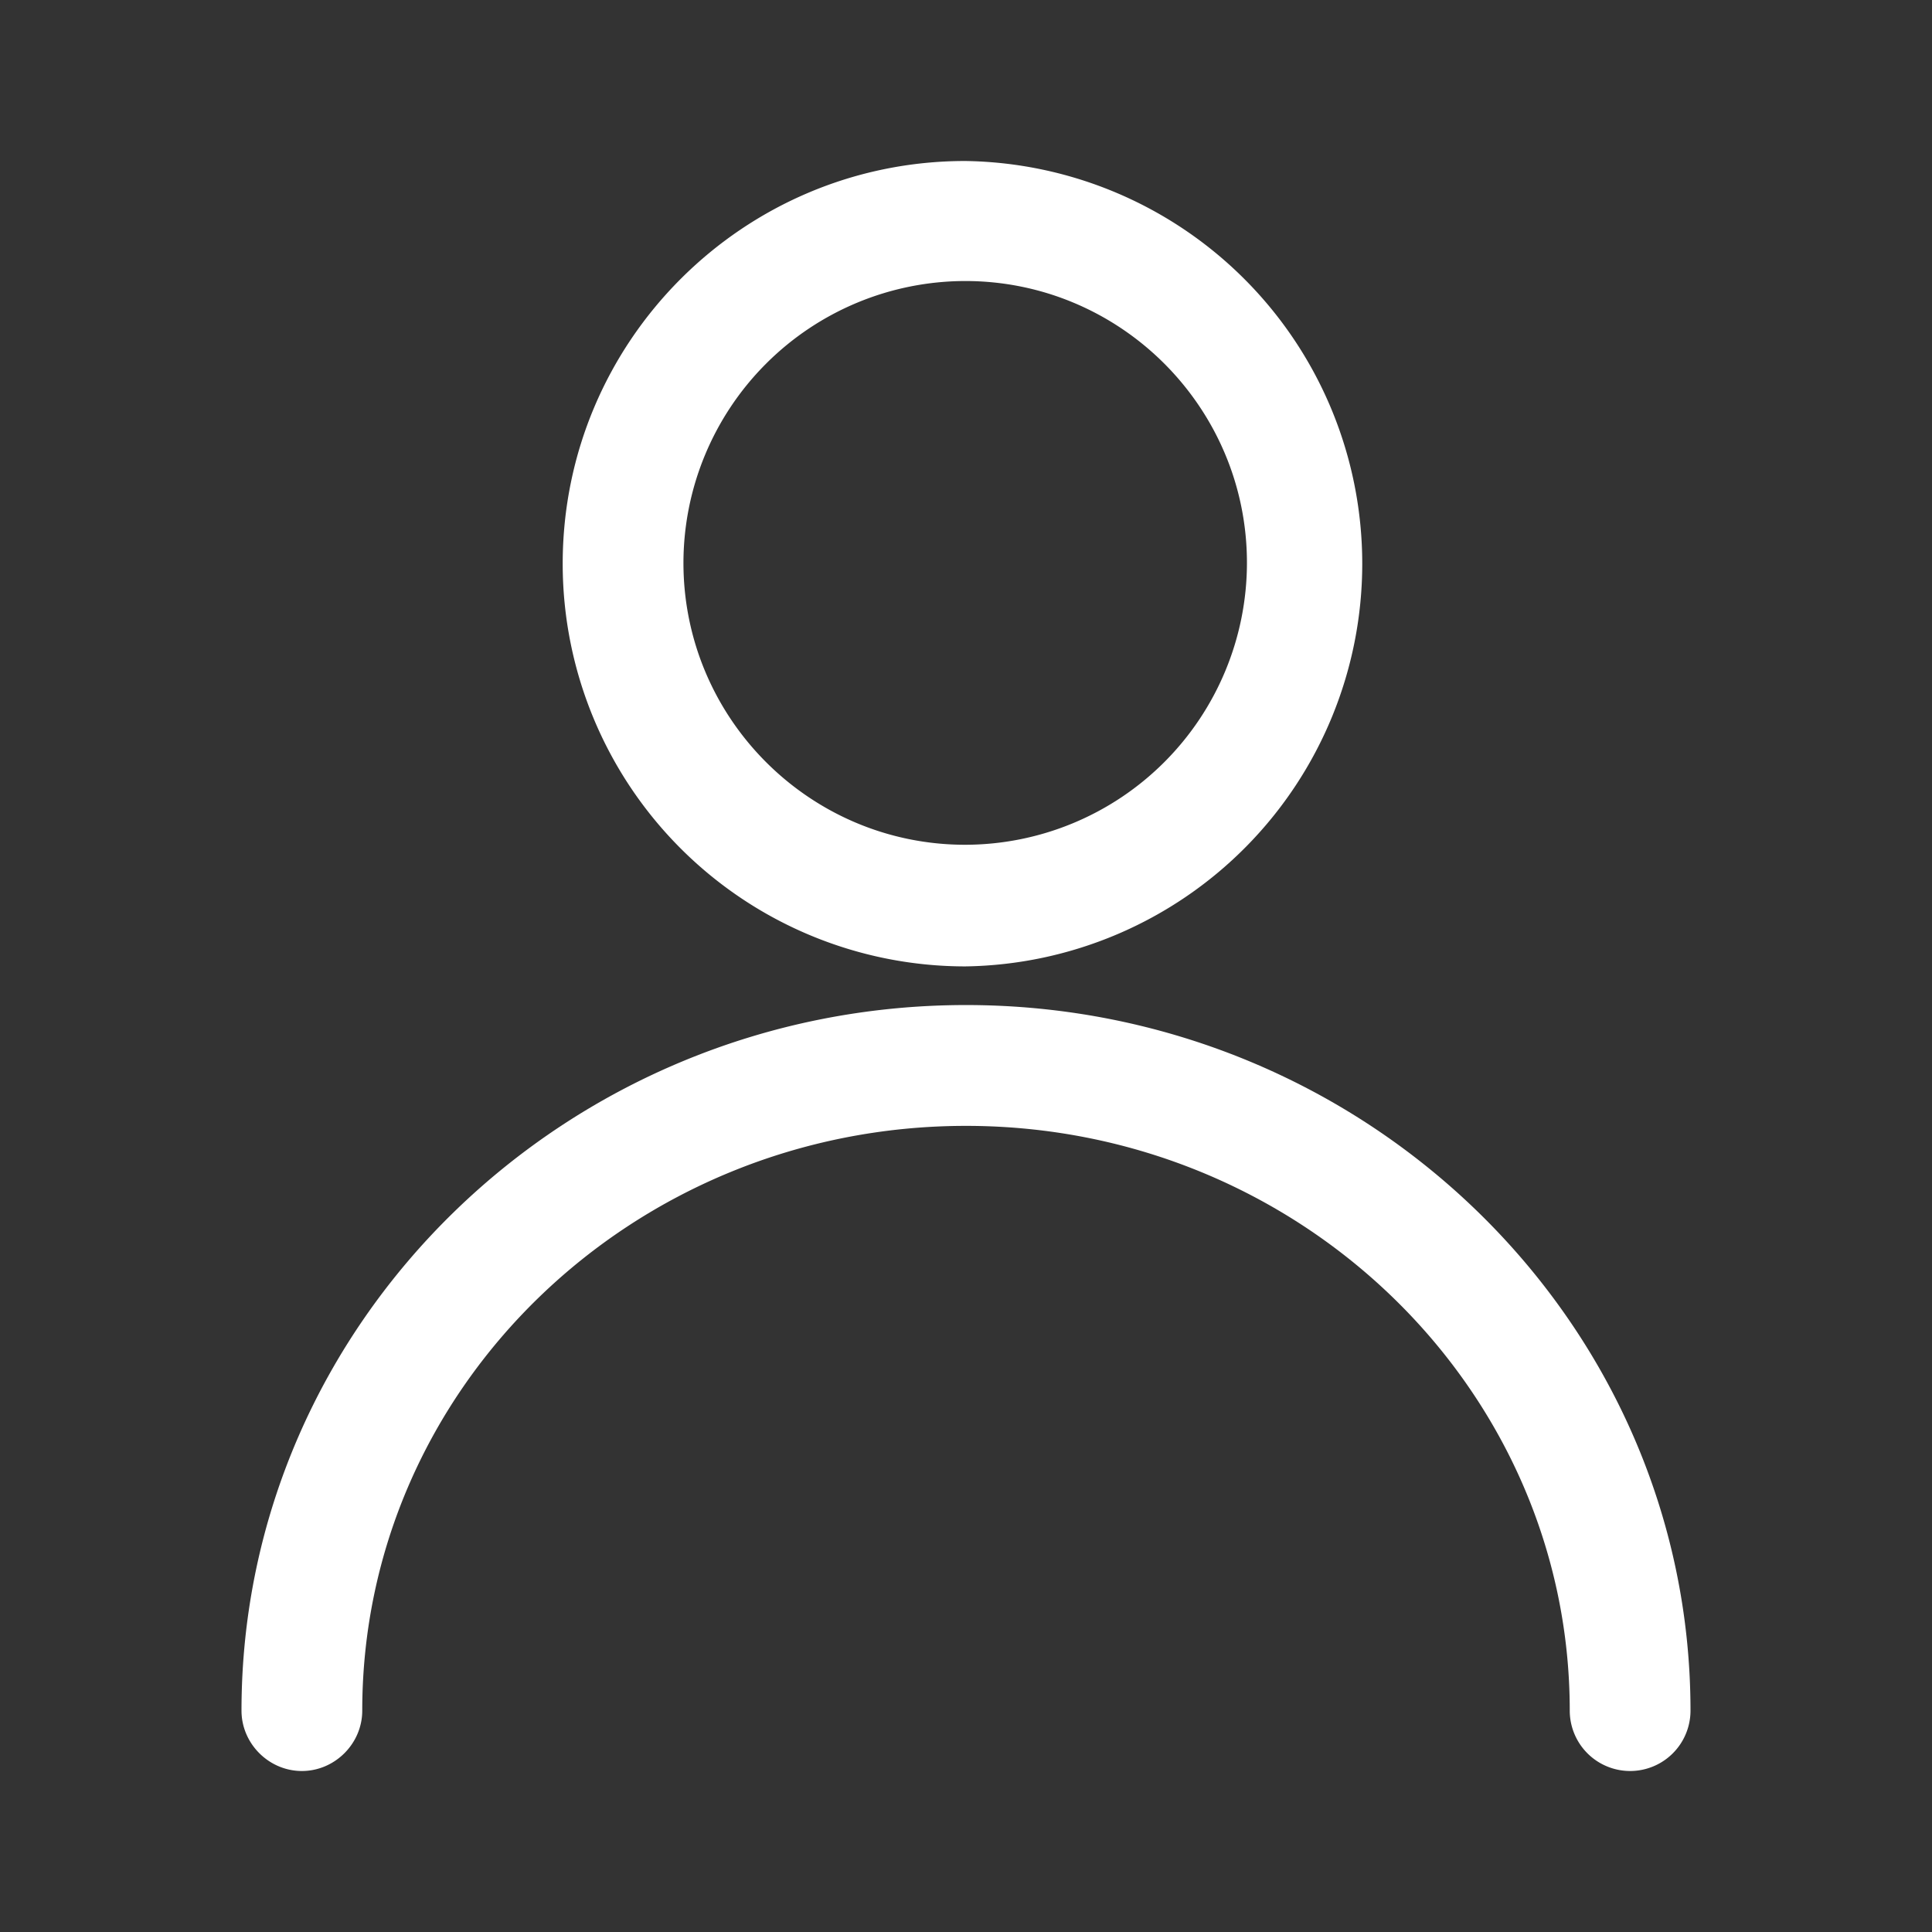 <svg xmlns:xlink="http://www.w3.org/1999/xlink" xmlns="http://www.w3.org/2000/svg" class="css-1gfxcvj" width="36"  height="36" ><rect width="100%" height="100%" fill="#333333" stroke="none"/><defs><symbol viewBox="0 0 24 24" id="content-customer"><path fill-rule="evenodd" d="M6.99 7.003a5.003 5.003 0 0 0 5 5.002A5.003 5.003 0 0 0 11.99 2c-2.76 0-5 2.241-5 5.003Zm1.5-.01a3.505 3.505 0 0 1 3.5-3.502c1.93 0 3.5 1.57 3.5 3.501a3.505 3.505 0 0 1-3.5 3.502c-1.93 0-3.5-1.57-3.5-3.502ZM19.5 21.25a.75.75 0 1 0 1.5 0c0-4.833-4.04-8.765-9-8.765s-9 3.932-9 8.765c0 .41.34.75.75.75s.75-.34.75-.75c0-4.012 3.36-7.264 7.5-7.264 4.14 0 7.5 3.262 7.5 7.264Z" clip-rule="evenodd"></path></symbol></defs><use xlink:href="#content-customer" class="css-12013bn" fill="#FFFFFF"></use></svg>